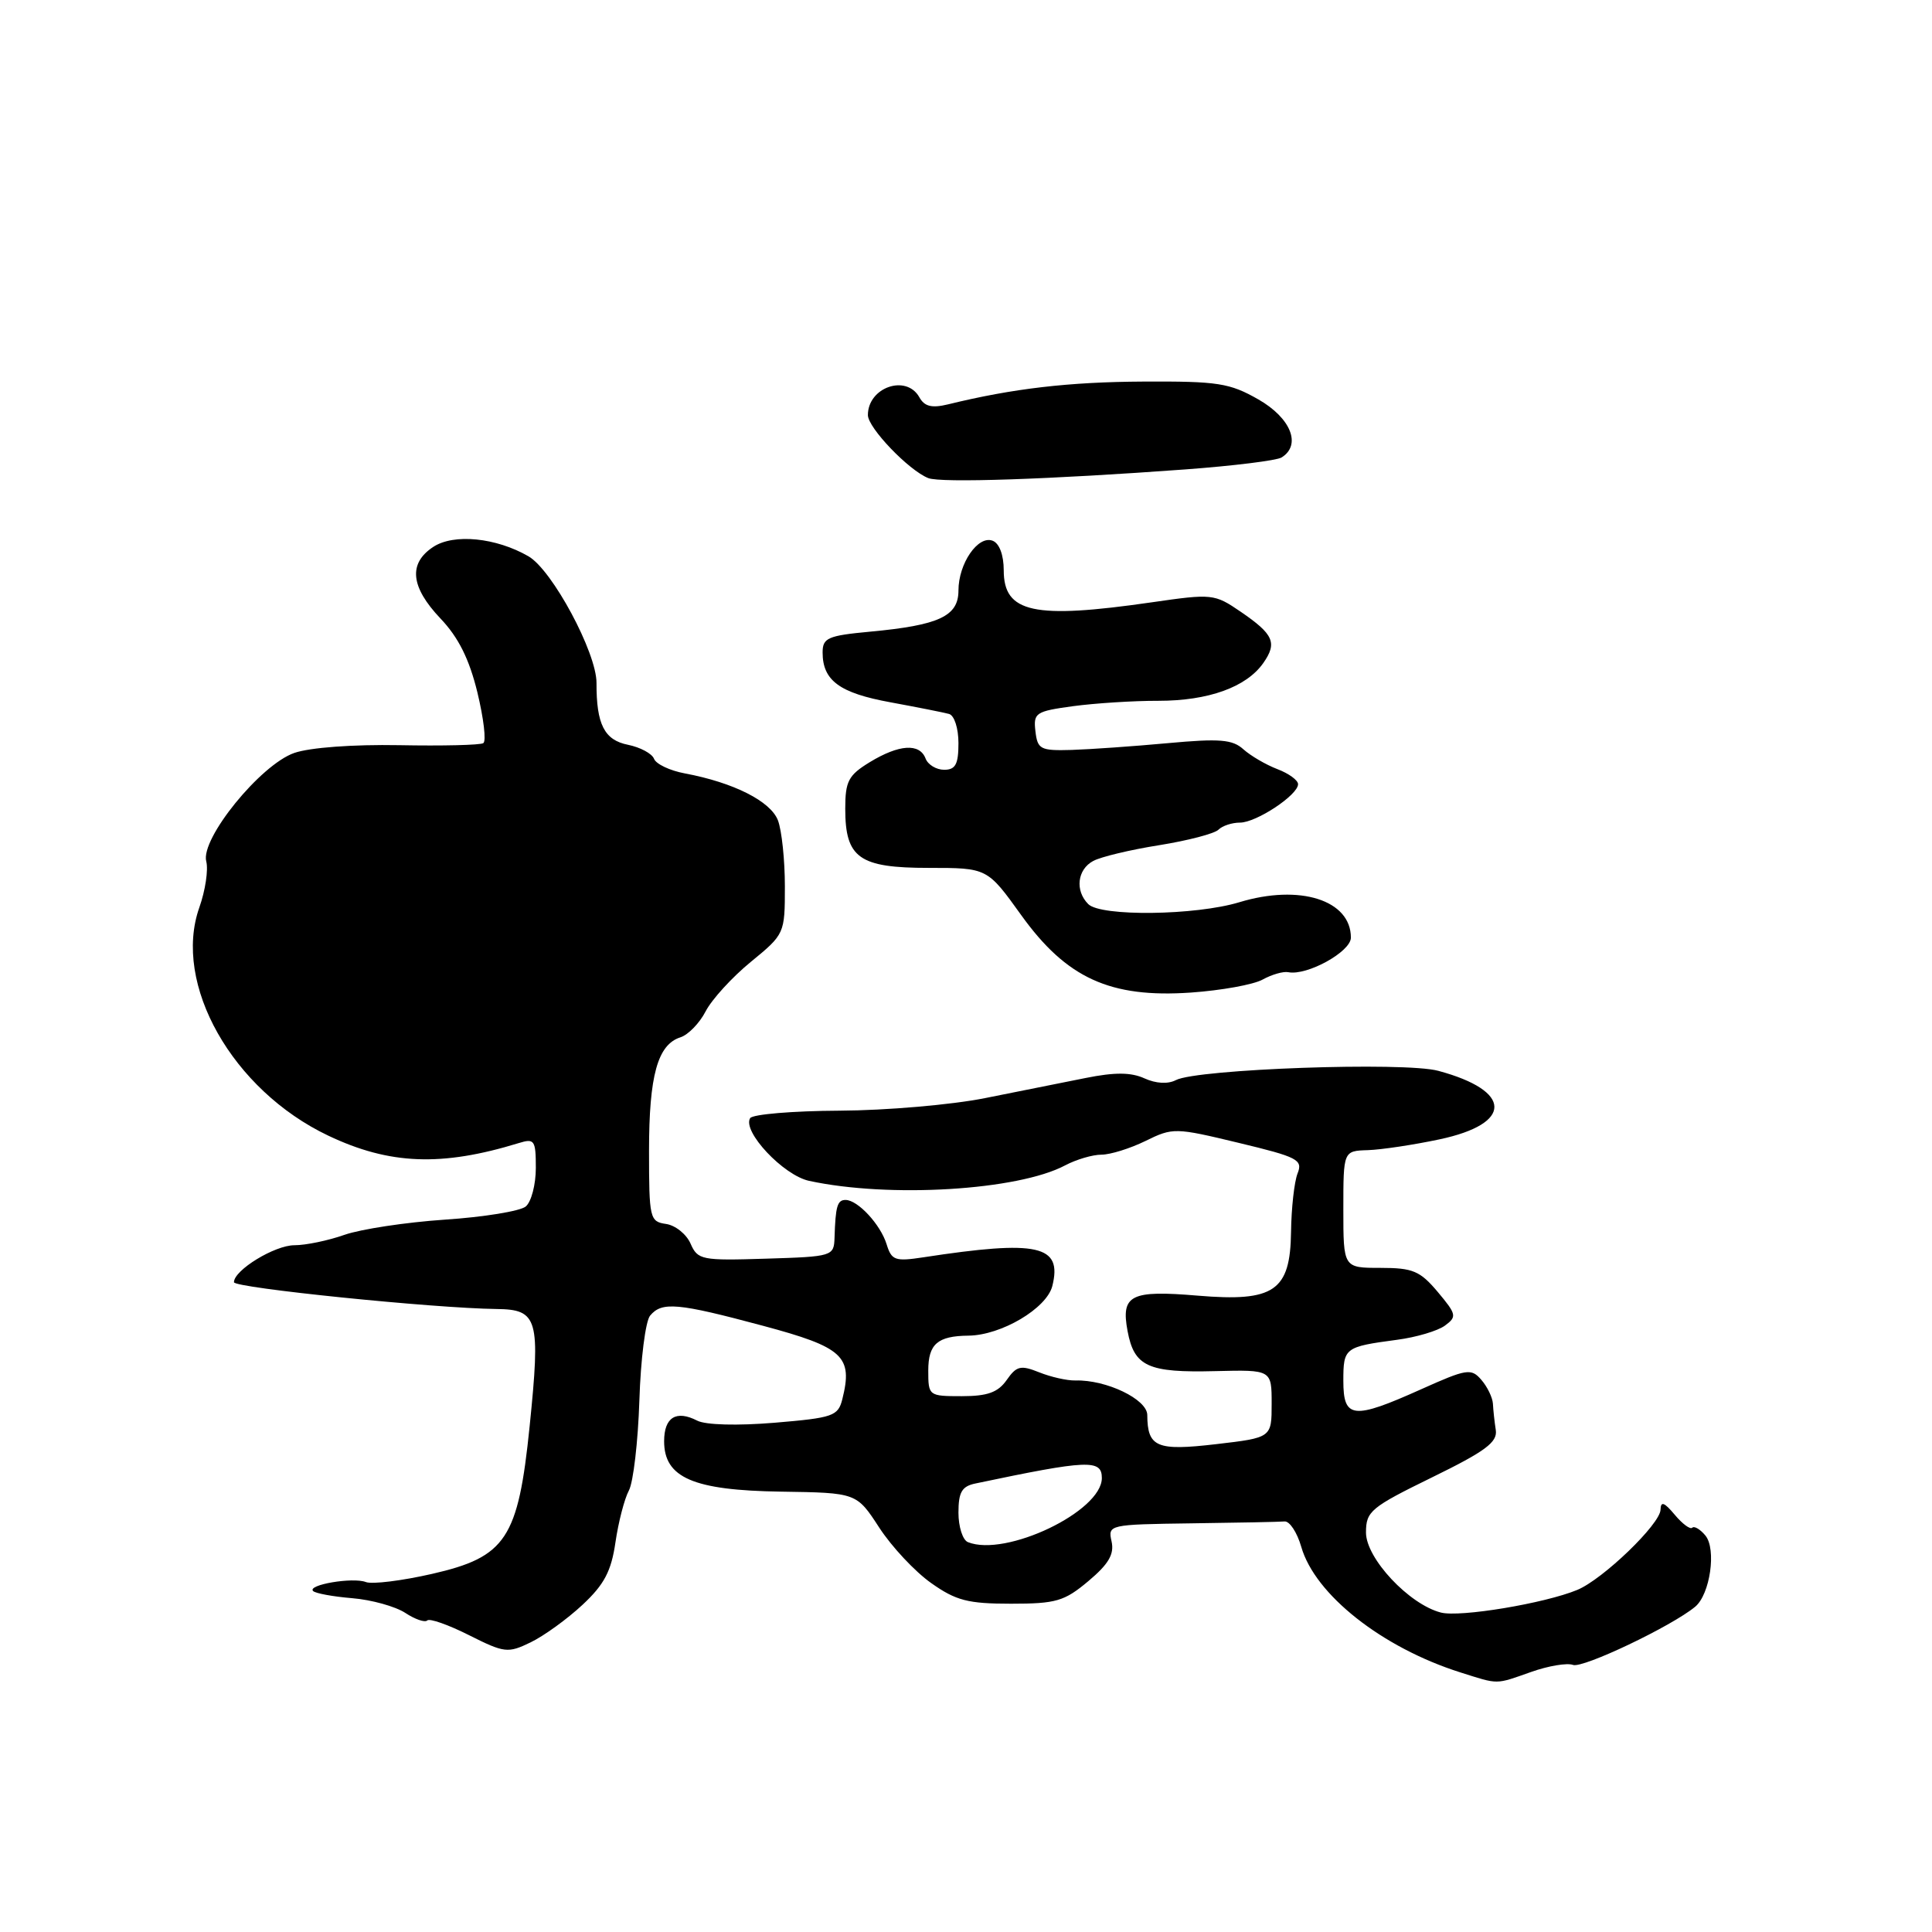 <?xml version="1.0" encoding="UTF-8" standalone="no"?>
<!DOCTYPE svg PUBLIC "-//W3C//DTD SVG 1.1//EN" "http://www.w3.org/Graphics/SVG/1.1/DTD/svg11.dtd" >
<svg xmlns="http://www.w3.org/2000/svg" xmlns:xlink="http://www.w3.org/1999/xlink" version="1.1" viewBox="0 0 256 256">
 <g >
 <path fill="currentColor"
d=" M 202.89 221.54 C 205.17 220.73 207.66 220.32 208.43 220.61 C 209.71 221.10 221.50 215.49 224.62 212.90 C 226.60 211.26 227.46 205.26 225.97 203.46 C 225.28 202.63 224.50 202.17 224.23 202.43 C 223.97 202.70 222.92 201.92 221.91 200.71 C 220.52 199.05 220.06 198.88 220.03 200.04 C 219.99 201.95 212.40 209.26 209.00 210.67 C 204.68 212.46 193.44 214.33 190.92 213.67 C 186.70 212.58 181.00 206.49 181.00 203.07 C 181.00 200.25 181.62 199.74 189.75 195.76 C 196.83 192.30 198.44 191.10 198.20 189.49 C 198.03 188.40 197.86 186.82 197.82 186.00 C 197.77 185.18 197.08 183.75 196.28 182.83 C 194.94 181.28 194.36 181.37 188.32 184.08 C 179.28 188.14 178.00 188.00 178.00 182.97 C 178.00 178.58 178.16 178.46 185.11 177.53 C 187.65 177.20 190.51 176.35 191.46 175.65 C 193.07 174.47 193.00 174.16 190.51 171.19 C 188.16 168.40 187.21 168.00 182.91 168.00 C 178.00 168.00 178.00 168.00 178.00 160.25 C 178.00 152.50 178.00 152.50 181.25 152.40 C 183.04 152.34 187.31 151.70 190.74 150.97 C 200.50 148.90 200.43 144.54 190.58 141.89 C 186.08 140.67 158.62 141.65 155.81 143.12 C 154.76 143.67 153.17 143.58 151.65 142.89 C 149.87 142.08 147.73 142.06 143.85 142.84 C 140.91 143.42 134.90 144.63 130.50 145.51 C 126.10 146.39 117.43 147.14 111.24 147.17 C 105.04 147.20 99.72 147.65 99.40 148.16 C 98.32 149.90 103.80 155.74 107.21 156.47 C 117.83 158.77 134.91 157.74 141.15 154.41 C 142.61 153.64 144.77 153.00 145.94 153.00 C 147.12 153.00 149.75 152.18 151.79 151.18 C 155.41 149.40 155.72 149.41 164.11 151.43 C 171.98 153.32 172.66 153.67 171.93 155.50 C 171.50 156.60 171.11 160.08 171.07 163.23 C 170.97 171.07 168.84 172.53 158.71 171.68 C 149.81 170.93 148.51 171.58 149.41 176.38 C 150.29 181.08 152.11 181.91 161.06 181.68 C 168.50 181.50 168.50 181.50 168.50 186.00 C 168.50 190.50 168.50 190.50 161.13 191.36 C 153.25 192.28 152.05 191.76 152.02 187.49 C 152.00 185.41 146.60 182.81 142.50 182.92 C 141.40 182.95 139.24 182.46 137.70 181.84 C 135.25 180.86 134.70 180.98 133.39 182.86 C 132.24 184.50 130.85 185.00 127.44 185.00 C 123.06 185.00 123.00 184.96 123.00 181.61 C 123.00 178.09 124.23 177.02 128.33 176.98 C 132.68 176.93 138.69 173.37 139.44 170.40 C 140.79 164.99 137.56 164.27 122.35 166.60 C 118.60 167.17 118.14 167.01 117.48 164.87 C 116.67 162.25 113.66 159.00 112.04 159.00 C 110.95 159.00 110.71 159.83 110.58 164.00 C 110.50 166.45 110.33 166.51 101.50 166.78 C 92.96 167.05 92.45 166.95 91.50 164.78 C 90.95 163.53 89.49 162.36 88.25 162.18 C 86.10 161.87 86.00 161.45 86.00 152.48 C 86.00 142.52 87.14 138.41 90.16 137.45 C 91.19 137.12 92.69 135.58 93.50 134.01 C 94.31 132.44 97.00 129.49 99.48 127.46 C 103.97 123.78 104.00 123.72 104.00 117.44 C 104.00 113.97 103.59 110.04 103.08 108.70 C 102.11 106.17 97.21 103.69 90.74 102.48 C 88.76 102.11 86.92 101.24 86.66 100.54 C 86.39 99.85 84.84 99.02 83.22 98.69 C 80.08 98.07 79.02 95.98 79.04 90.50 C 79.06 86.49 73.17 75.52 70.02 73.71 C 65.72 71.23 60.14 70.68 57.42 72.46 C 54.08 74.65 54.39 77.77 58.37 81.96 C 60.75 84.46 62.18 87.33 63.26 91.76 C 64.09 95.20 64.45 98.22 64.04 98.47 C 63.64 98.73 58.62 98.85 52.90 98.74 C 46.77 98.63 41.06 99.05 38.99 99.77 C 34.51 101.33 26.54 111.15 27.33 114.14 C 27.62 115.25 27.21 118.00 26.41 120.25 C 22.84 130.38 30.79 144.44 43.50 150.48 C 51.62 154.34 58.53 154.60 68.75 151.46 C 70.82 150.82 71.00 151.08 71.00 154.76 C 71.00 156.96 70.40 159.26 69.66 159.87 C 68.92 160.48 64.10 161.27 58.93 161.61 C 53.77 161.96 47.80 162.87 45.65 163.62 C 43.50 164.38 40.52 165.00 39.01 165.00 C 36.40 165.00 31.00 168.30 31.00 169.90 C 31.00 170.65 57.47 173.35 65.79 173.45 C 71.29 173.51 71.63 174.72 70.18 188.98 C 68.66 203.89 67.06 206.31 57.24 208.55 C 53.25 209.46 49.30 209.95 48.48 209.63 C 46.73 208.96 40.66 210.00 41.49 210.82 C 41.80 211.13 44.13 211.56 46.68 211.77 C 49.23 211.98 52.38 212.86 53.69 213.71 C 54.99 214.57 56.31 215.02 56.61 214.72 C 56.92 214.41 59.41 215.29 62.15 216.67 C 66.85 219.03 67.30 219.08 70.31 217.62 C 72.07 216.77 75.15 214.54 77.17 212.66 C 80.06 209.97 80.99 208.21 81.55 204.37 C 81.94 201.69 82.74 198.60 83.33 197.50 C 83.92 196.40 84.54 191.04 84.72 185.58 C 84.89 180.13 85.53 175.07 86.14 174.33 C 87.70 172.45 89.79 172.64 101.09 175.67 C 111.76 178.53 113.04 179.72 111.61 185.41 C 111.05 187.64 110.38 187.87 102.64 188.52 C 97.70 188.93 93.50 188.82 92.38 188.24 C 89.60 186.81 88.00 187.80 88.00 190.97 C 88.00 195.81 91.86 197.48 103.50 197.65 C 113.50 197.80 113.50 197.80 116.50 202.41 C 118.15 204.95 121.24 208.25 123.38 209.76 C 126.67 212.09 128.26 212.50 133.95 212.50 C 139.94 212.50 141.03 212.18 144.22 209.50 C 146.91 207.24 147.66 205.94 147.29 204.25 C 146.79 202.03 146.92 202.00 157.89 201.85 C 164.00 201.77 169.55 201.66 170.21 201.60 C 170.88 201.54 171.87 203.05 172.42 204.95 C 174.23 211.29 183.12 218.31 193.50 221.60 C 198.65 223.23 198.09 223.23 202.89 221.54 Z  M 167.30 129.80 C 168.51 129.13 170.04 128.69 170.70 128.82 C 173.18 129.32 179.00 126.11 179.00 124.24 C 179.00 119.27 172.23 117.12 164.22 119.55 C 158.42 121.31 145.87 121.47 144.20 119.80 C 142.42 118.02 142.74 115.21 144.86 114.08 C 145.88 113.53 149.81 112.59 153.61 111.99 C 157.40 111.38 160.93 110.46 161.45 109.94 C 161.97 109.42 163.25 109.00 164.30 109.00 C 166.47 109.00 172.00 105.34 172.00 103.91 C 172.00 103.38 170.76 102.48 169.25 101.91 C 167.74 101.33 165.72 100.15 164.76 99.29 C 163.32 97.98 161.62 97.84 154.76 98.47 C 150.22 98.89 144.47 99.29 142.00 99.37 C 137.85 99.49 137.48 99.29 137.20 96.90 C 136.91 94.45 137.23 94.25 142.20 93.57 C 145.11 93.18 150.20 92.85 153.50 92.86 C 160.12 92.86 165.15 91.05 167.39 87.86 C 169.27 85.18 168.77 84.05 164.40 81.06 C 160.92 78.68 160.62 78.65 152.61 79.81 C 136.98 82.07 133.00 81.21 133.00 75.57 C 133.00 73.54 132.42 71.99 131.53 71.65 C 129.59 70.90 127.00 74.67 127.00 78.25 C 127.00 81.65 124.43 82.85 115.28 83.70 C 109.69 84.22 109.00 84.53 109.00 86.45 C 109.00 90.18 111.25 91.83 118.00 93.06 C 121.58 93.72 125.06 94.41 125.75 94.60 C 126.45 94.79 127.00 96.49 127.00 98.47 C 127.00 101.27 126.61 102.00 125.11 102.00 C 124.07 102.00 122.95 101.33 122.64 100.50 C 121.85 98.45 119.13 98.63 115.25 100.99 C 112.42 102.72 112.00 103.51 112.00 107.16 C 112.00 113.70 113.84 115.00 123.07 115.00 C 130.82 115.00 130.82 115.00 135.31 121.25 C 141.32 129.62 147.10 132.26 157.80 131.52 C 161.81 131.24 166.09 130.47 167.30 129.80 Z  M 157.06 62.20 C 163.42 61.73 169.16 61.02 169.81 60.62 C 172.48 58.97 171.06 55.40 166.75 52.93 C 162.93 50.75 161.38 50.51 151.50 50.56 C 141.64 50.61 134.23 51.47 125.62 53.58 C 123.47 54.10 122.50 53.87 121.82 52.64 C 120.09 49.55 115.00 51.32 115.00 55.00 C 115.00 56.68 120.40 62.32 123.00 63.35 C 124.65 64.01 139.11 63.52 157.06 62.20 Z  M 128.25 204.34 C 127.56 204.06 127.00 202.30 127.00 200.44 C 127.00 197.72 127.45 196.94 129.25 196.57 C 144.17 193.43 146.00 193.35 146.00 195.85 C 146.00 200.27 133.27 206.36 128.25 204.34 Z "/>
</g>
</svg>